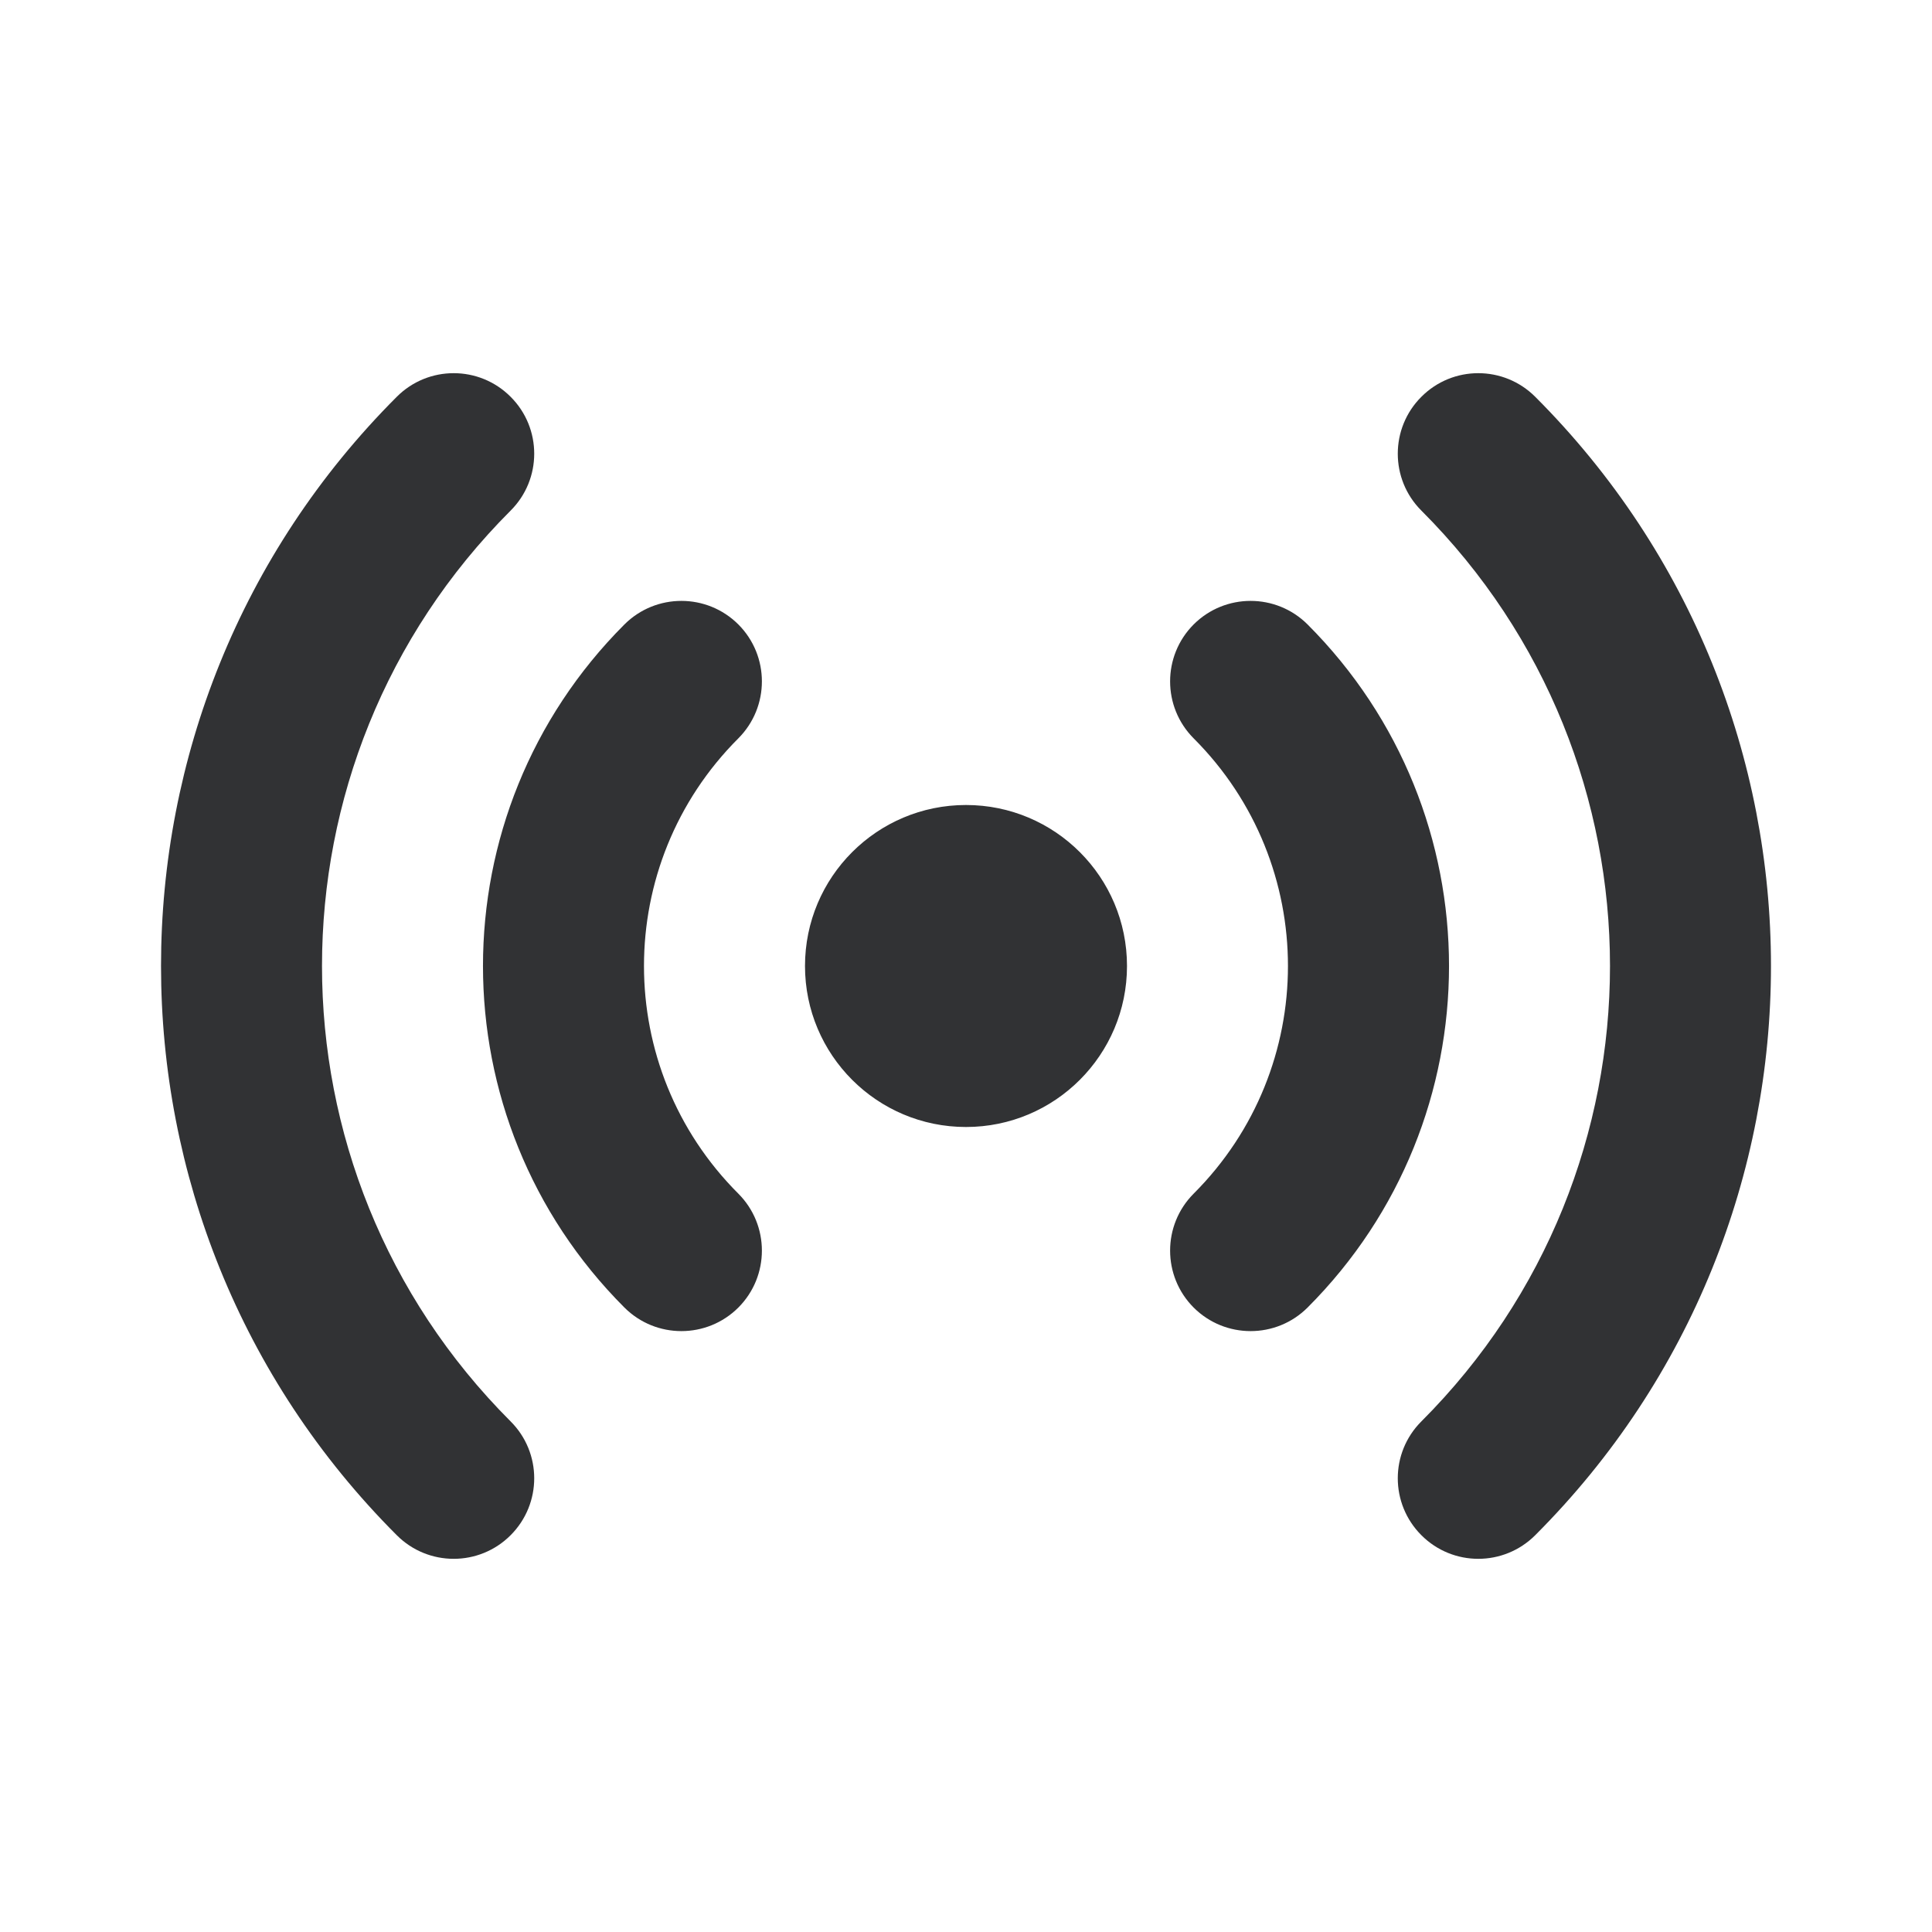 <svg width="24" height="24" viewBox="0 0 24 24" fill="none" xmlns="http://www.w3.org/2000/svg">
<path fill-rule="evenodd" clip-rule="evenodd" d="M6.343 17.657C3.219 14.533 3.219 9.467 6.343 6.343C6.734 5.953 6.734 5.319 6.343 4.929C5.953 4.538 5.319 4.538 4.929 4.929C1.024 8.834 1.024 15.166 4.929 19.071C5.319 19.462 5.953 19.462 6.343 19.071C6.734 18.68 6.734 18.047 6.343 17.657ZM19.071 4.929C18.68 4.538 18.047 4.538 17.657 4.929C17.266 5.319 17.266 5.953 17.657 6.343C20.781 9.467 20.781 14.533 17.657 17.657C17.266 18.047 17.266 18.68 17.657 19.071C18.047 19.462 18.68 19.462 19.071 19.071C22.976 15.166 22.976 8.834 19.071 4.929ZM9.172 9.172C7.609 10.734 7.609 13.266 9.172 14.828C9.562 15.219 9.562 15.852 9.172 16.243C8.781 16.633 8.148 16.633 7.757 16.243C5.414 13.899 5.414 10.101 7.757 7.757C8.148 7.367 8.781 7.367 9.172 7.757C9.562 8.148 9.562 8.781 9.172 9.172ZM14.828 7.757C15.219 7.367 15.852 7.367 16.243 7.757C18.586 10.101 18.586 13.899 16.243 16.243C15.852 16.633 15.219 16.633 14.828 16.243C14.438 15.852 14.438 15.219 14.828 14.828C16.39 13.266 16.39 10.734 14.828 9.172C14.438 8.781 14.438 8.148 14.828 7.757ZM14 12C14 13.104 13.105 14 12 14C10.895 14 10 13.104 10 12C10 10.895 10.895 10 12 10C13.105 10 14 10.895 14 12Z" fill="#313234"/>
</svg>
